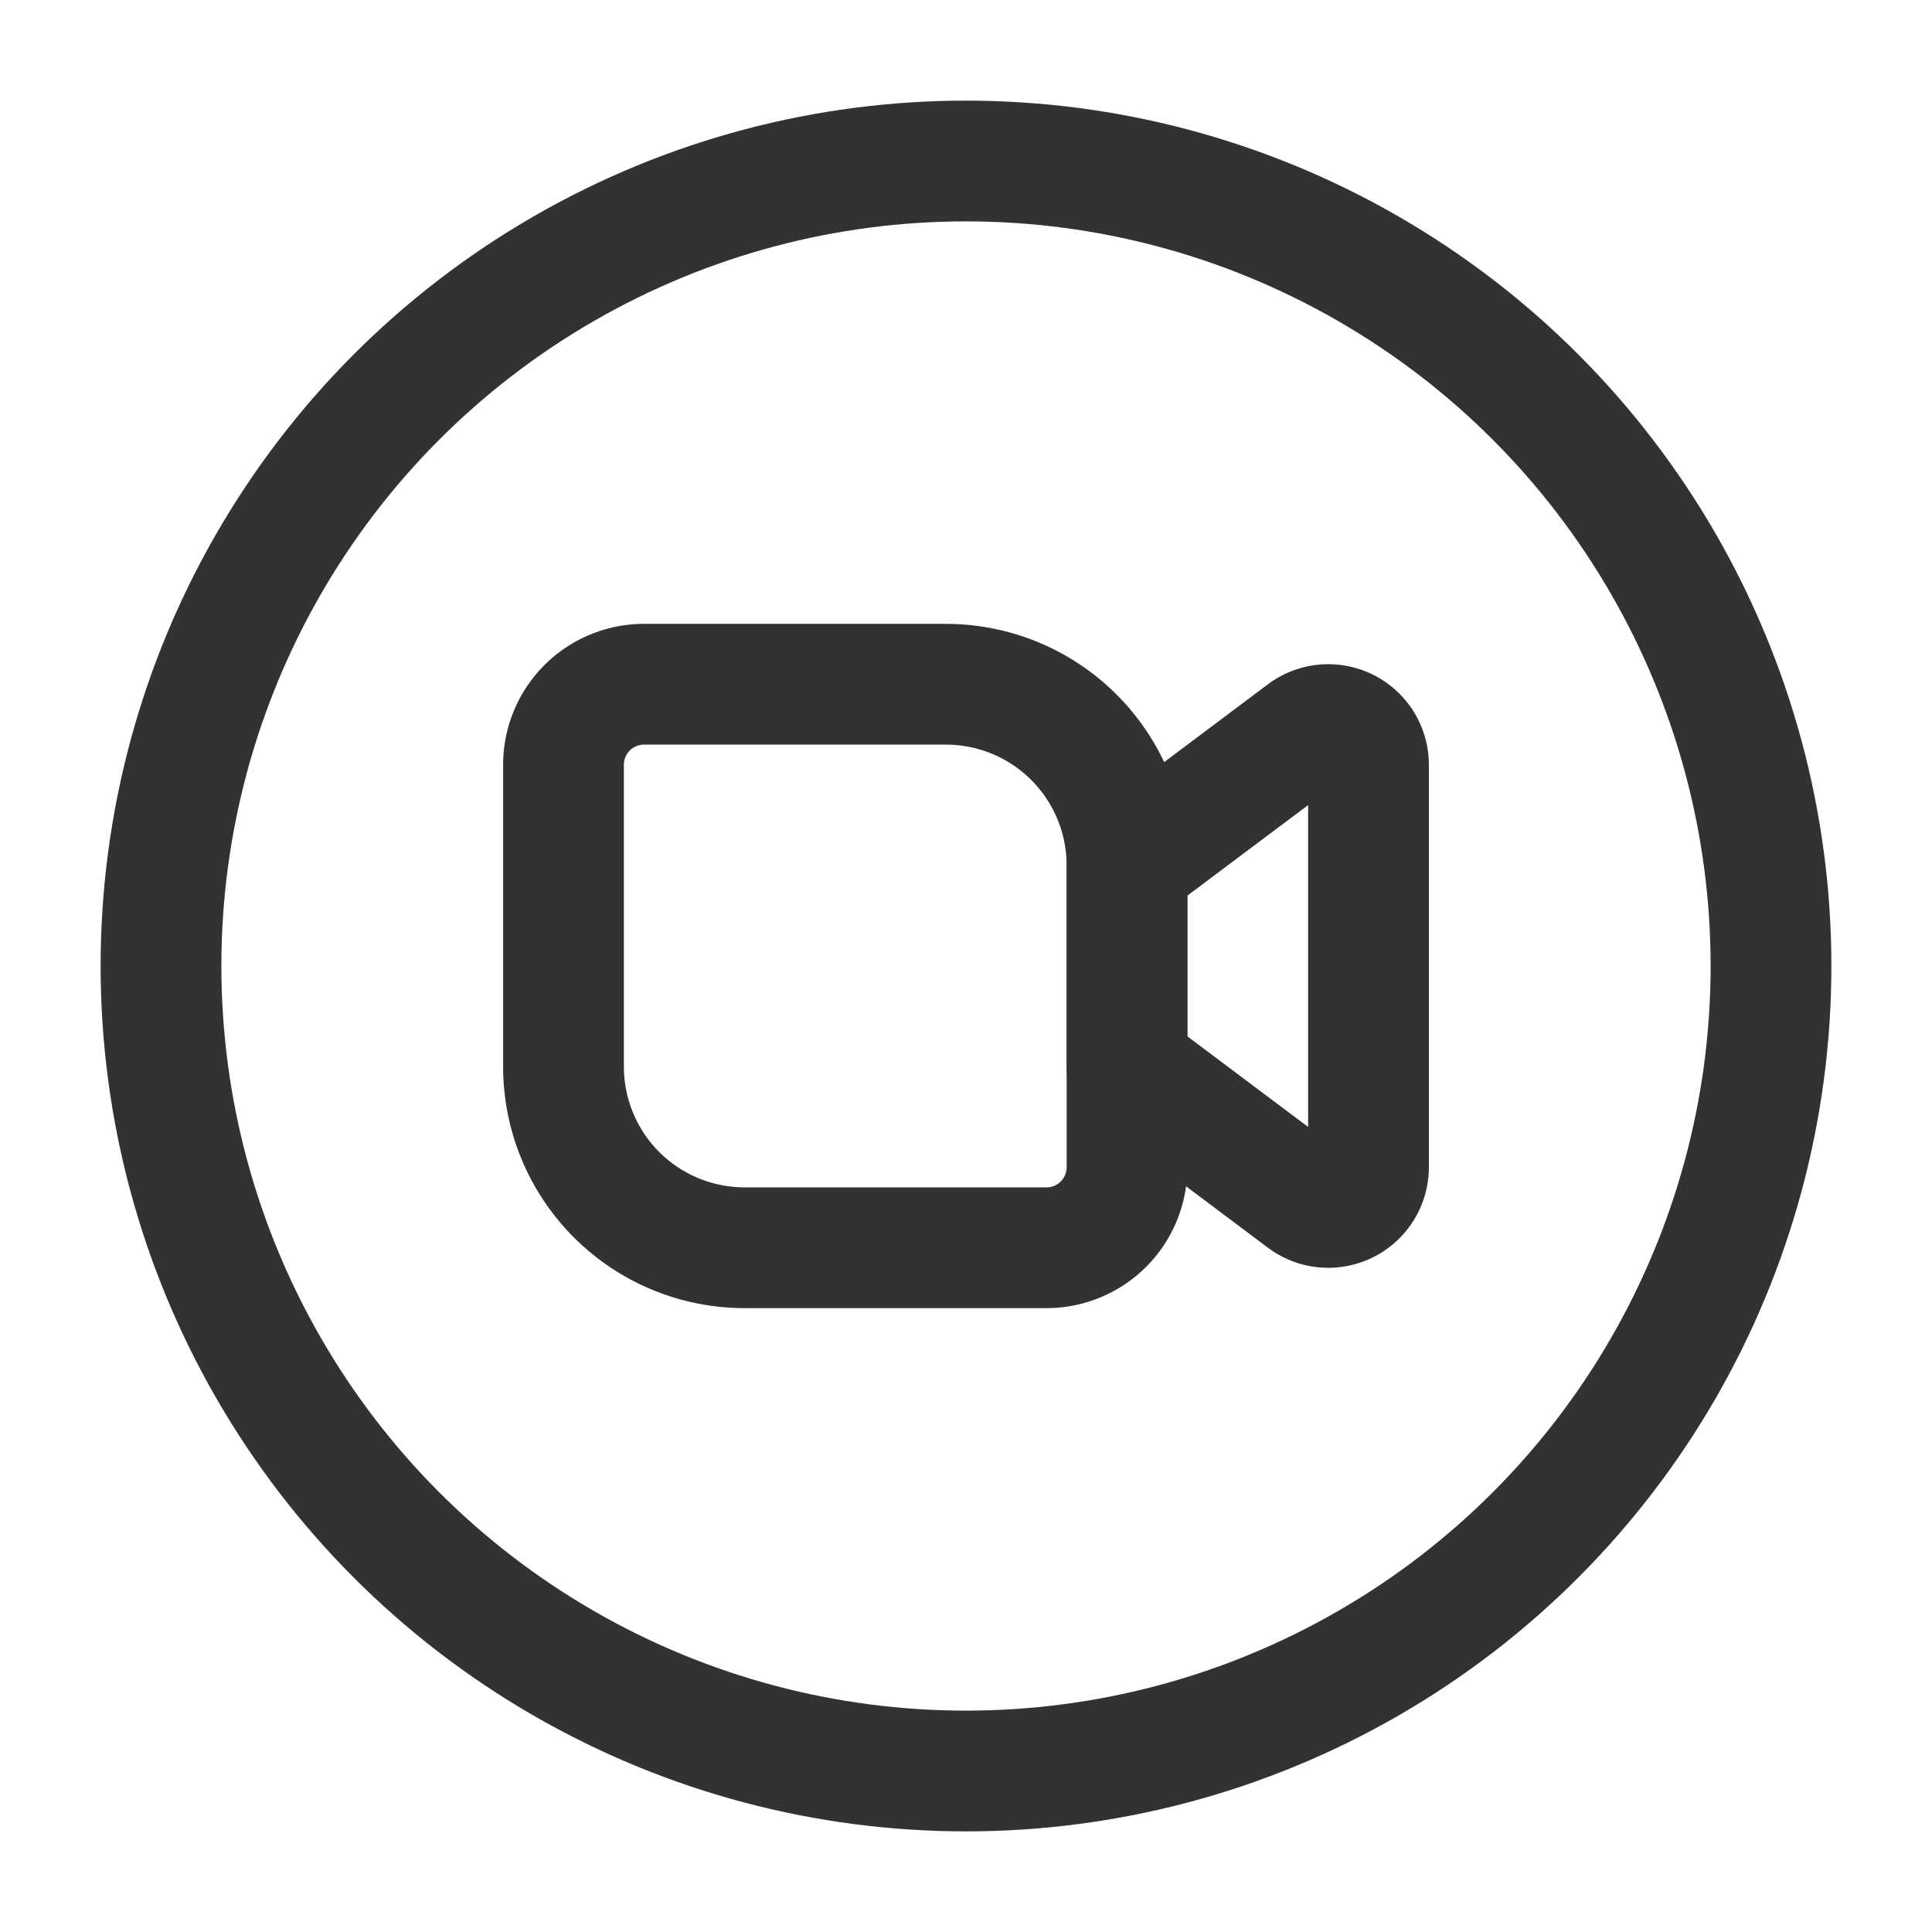<svg xmlns="http://www.w3.org/2000/svg" viewBox="0 0 24 24"><path d="M8,8.5h3.75A2.25,2.25,0,0,1,14,10.75V14.5a1,1,0,0,1-1,1H9.25A2.25,2.25,0,0,1,7,13.25V9.5A1,1,0,0,1,8,8.5Z" fill="none" stroke="#323232" stroke-linecap="round" stroke-linejoin="round" stroke-width="1.5"/><path d="M16.2,14.899l-2.2-1.65V10.751l2.2-1.65a.5.5,0,0,1,.8.4v4.998A.5.5,0,0,1,16.2,14.899Z" fill="none" stroke="#323232" stroke-linecap="round" stroke-linejoin="round" stroke-width="1.5"/><circle cx="12" cy="12" r="10" fill="none" stroke="#323232" stroke-linecap="round" stroke-linejoin="round" stroke-width="1.5"/></svg>